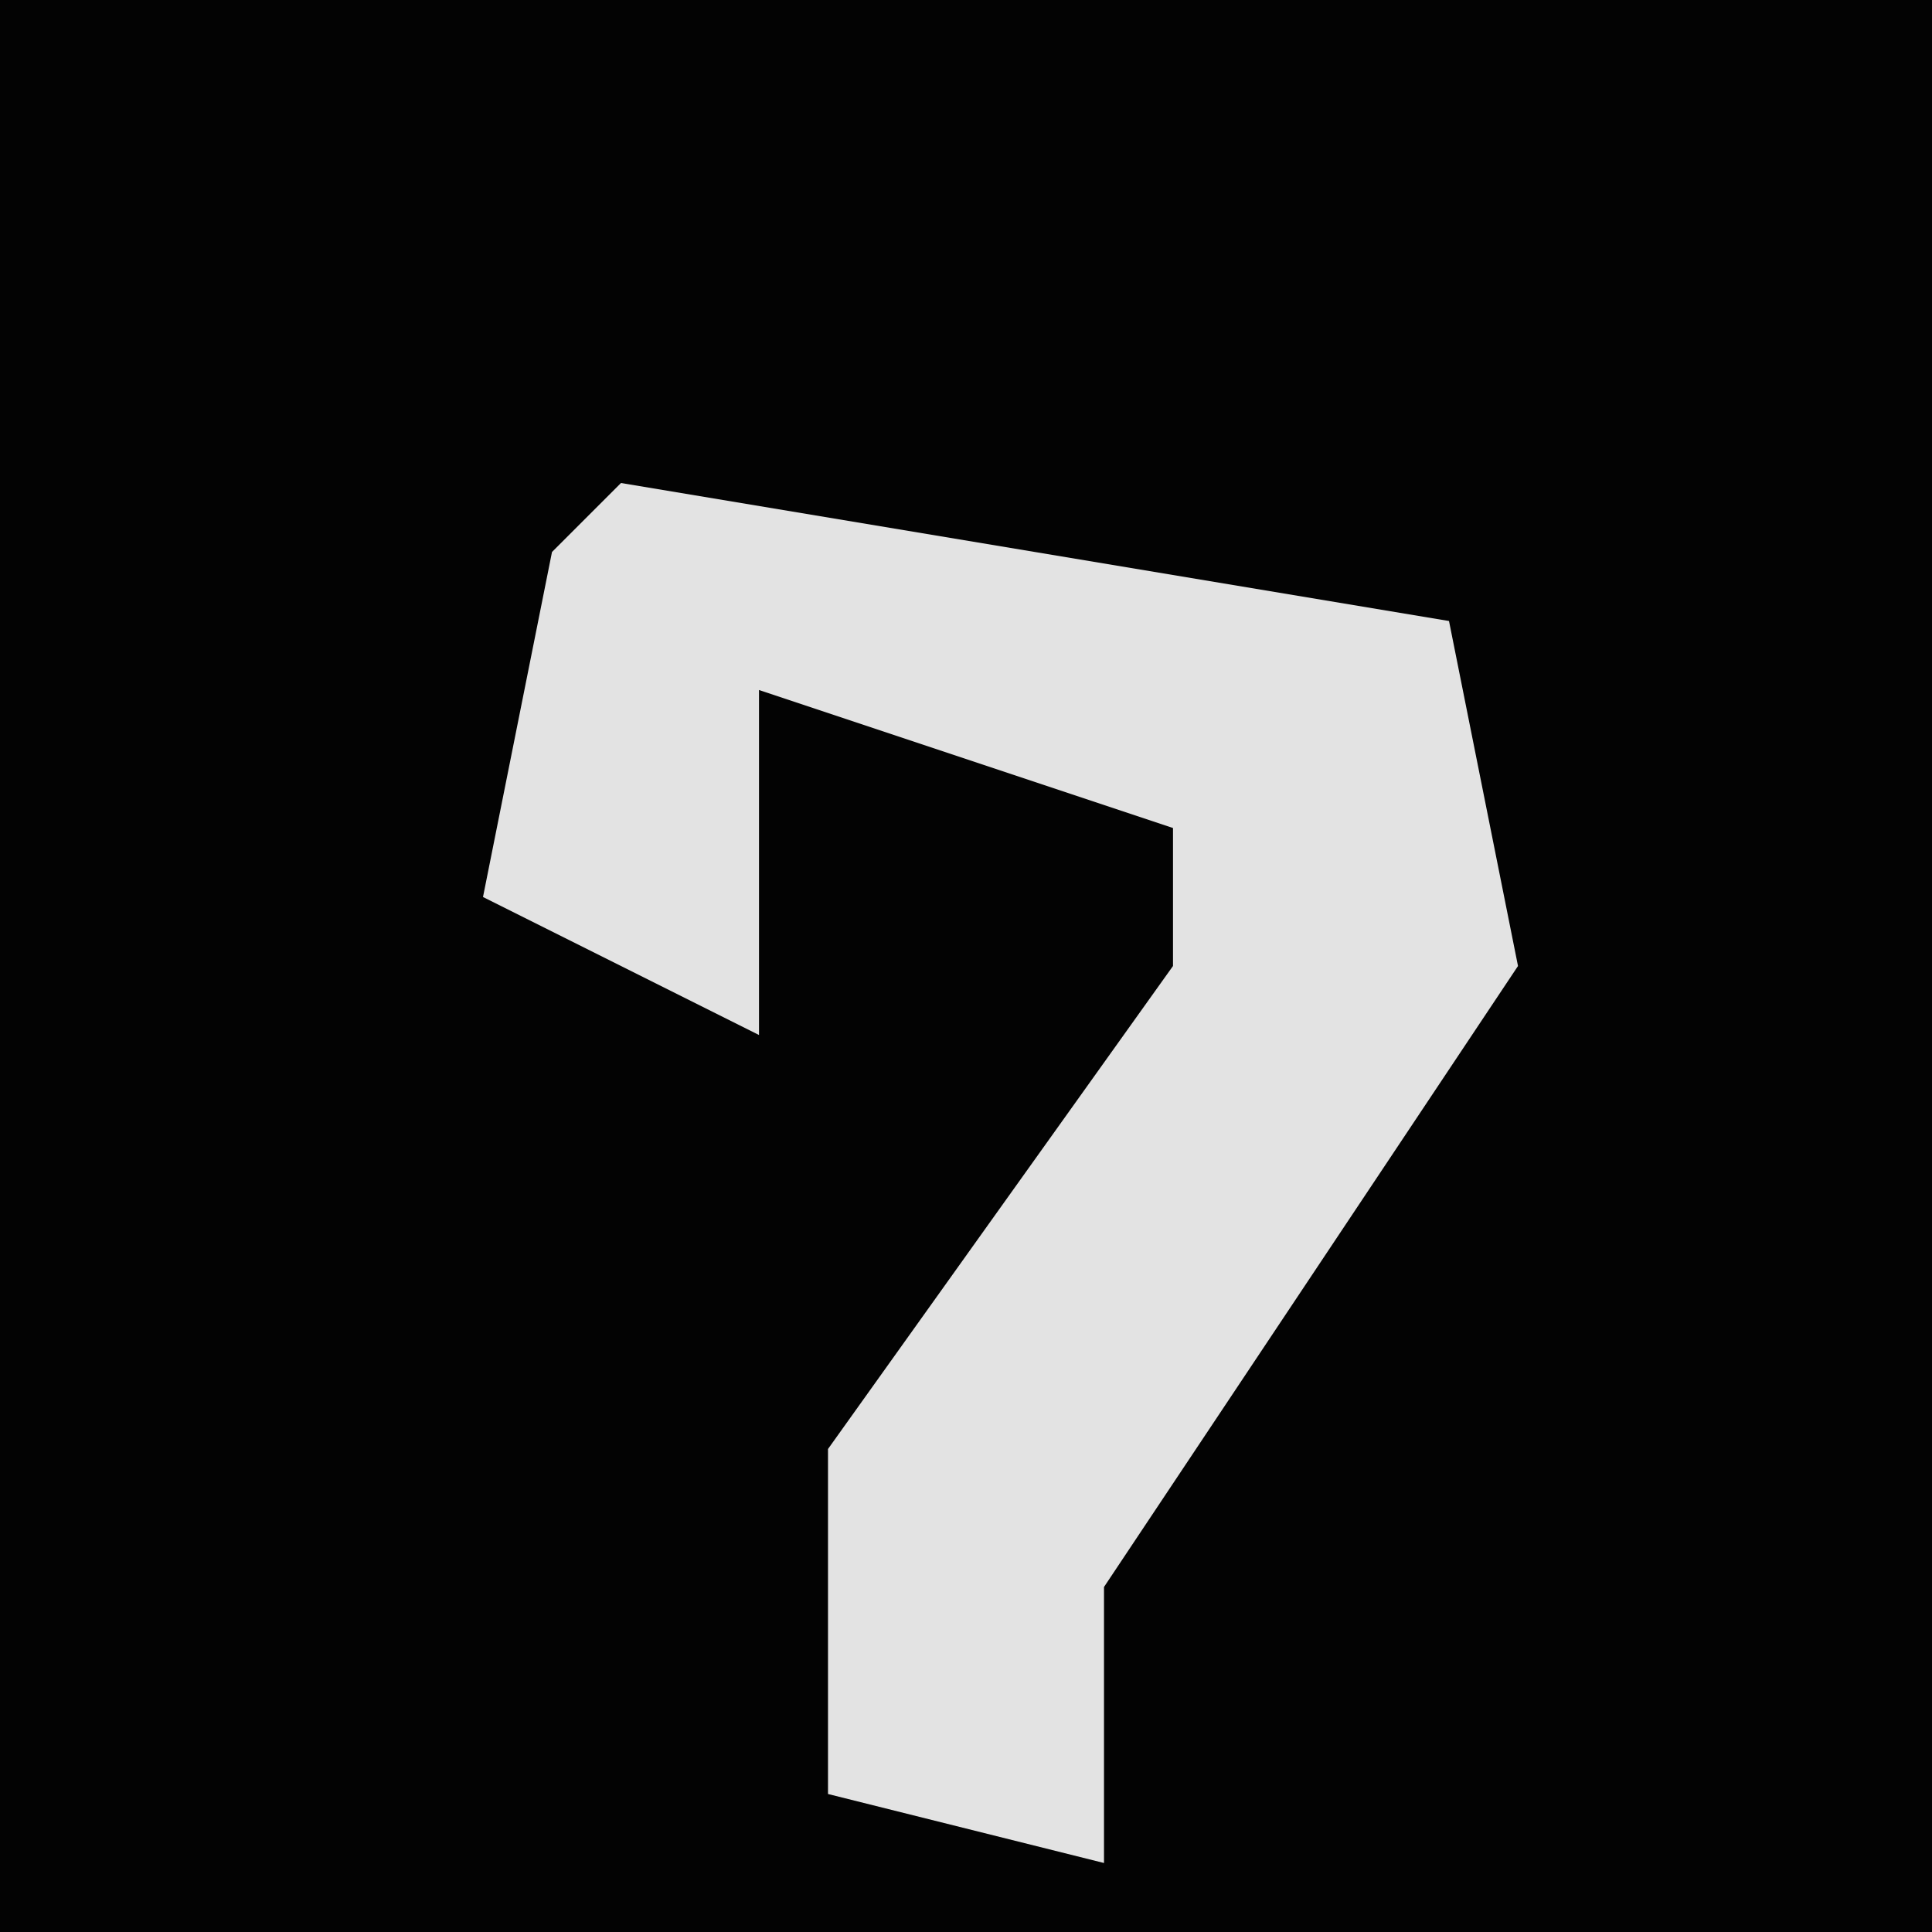 <?xml version="1.0" encoding="UTF-8"?>
<svg version="1.1" xmlns="http://www.w3.org/2000/svg" width="28" height="28">
<path d="M0,0 L28,0 L28,28 L0,28 Z " fill="#030303" transform="translate(0,0)"/>
<path d="M0,0 L12,2 L13,7 L7,16 L7,20 L3,19 L3,14 L8,7 L8,5 L2,3 L2,8 L-2,6 L-1,1 Z " fill="#E3E3E3" transform="translate(9,7)"/>
</svg>
